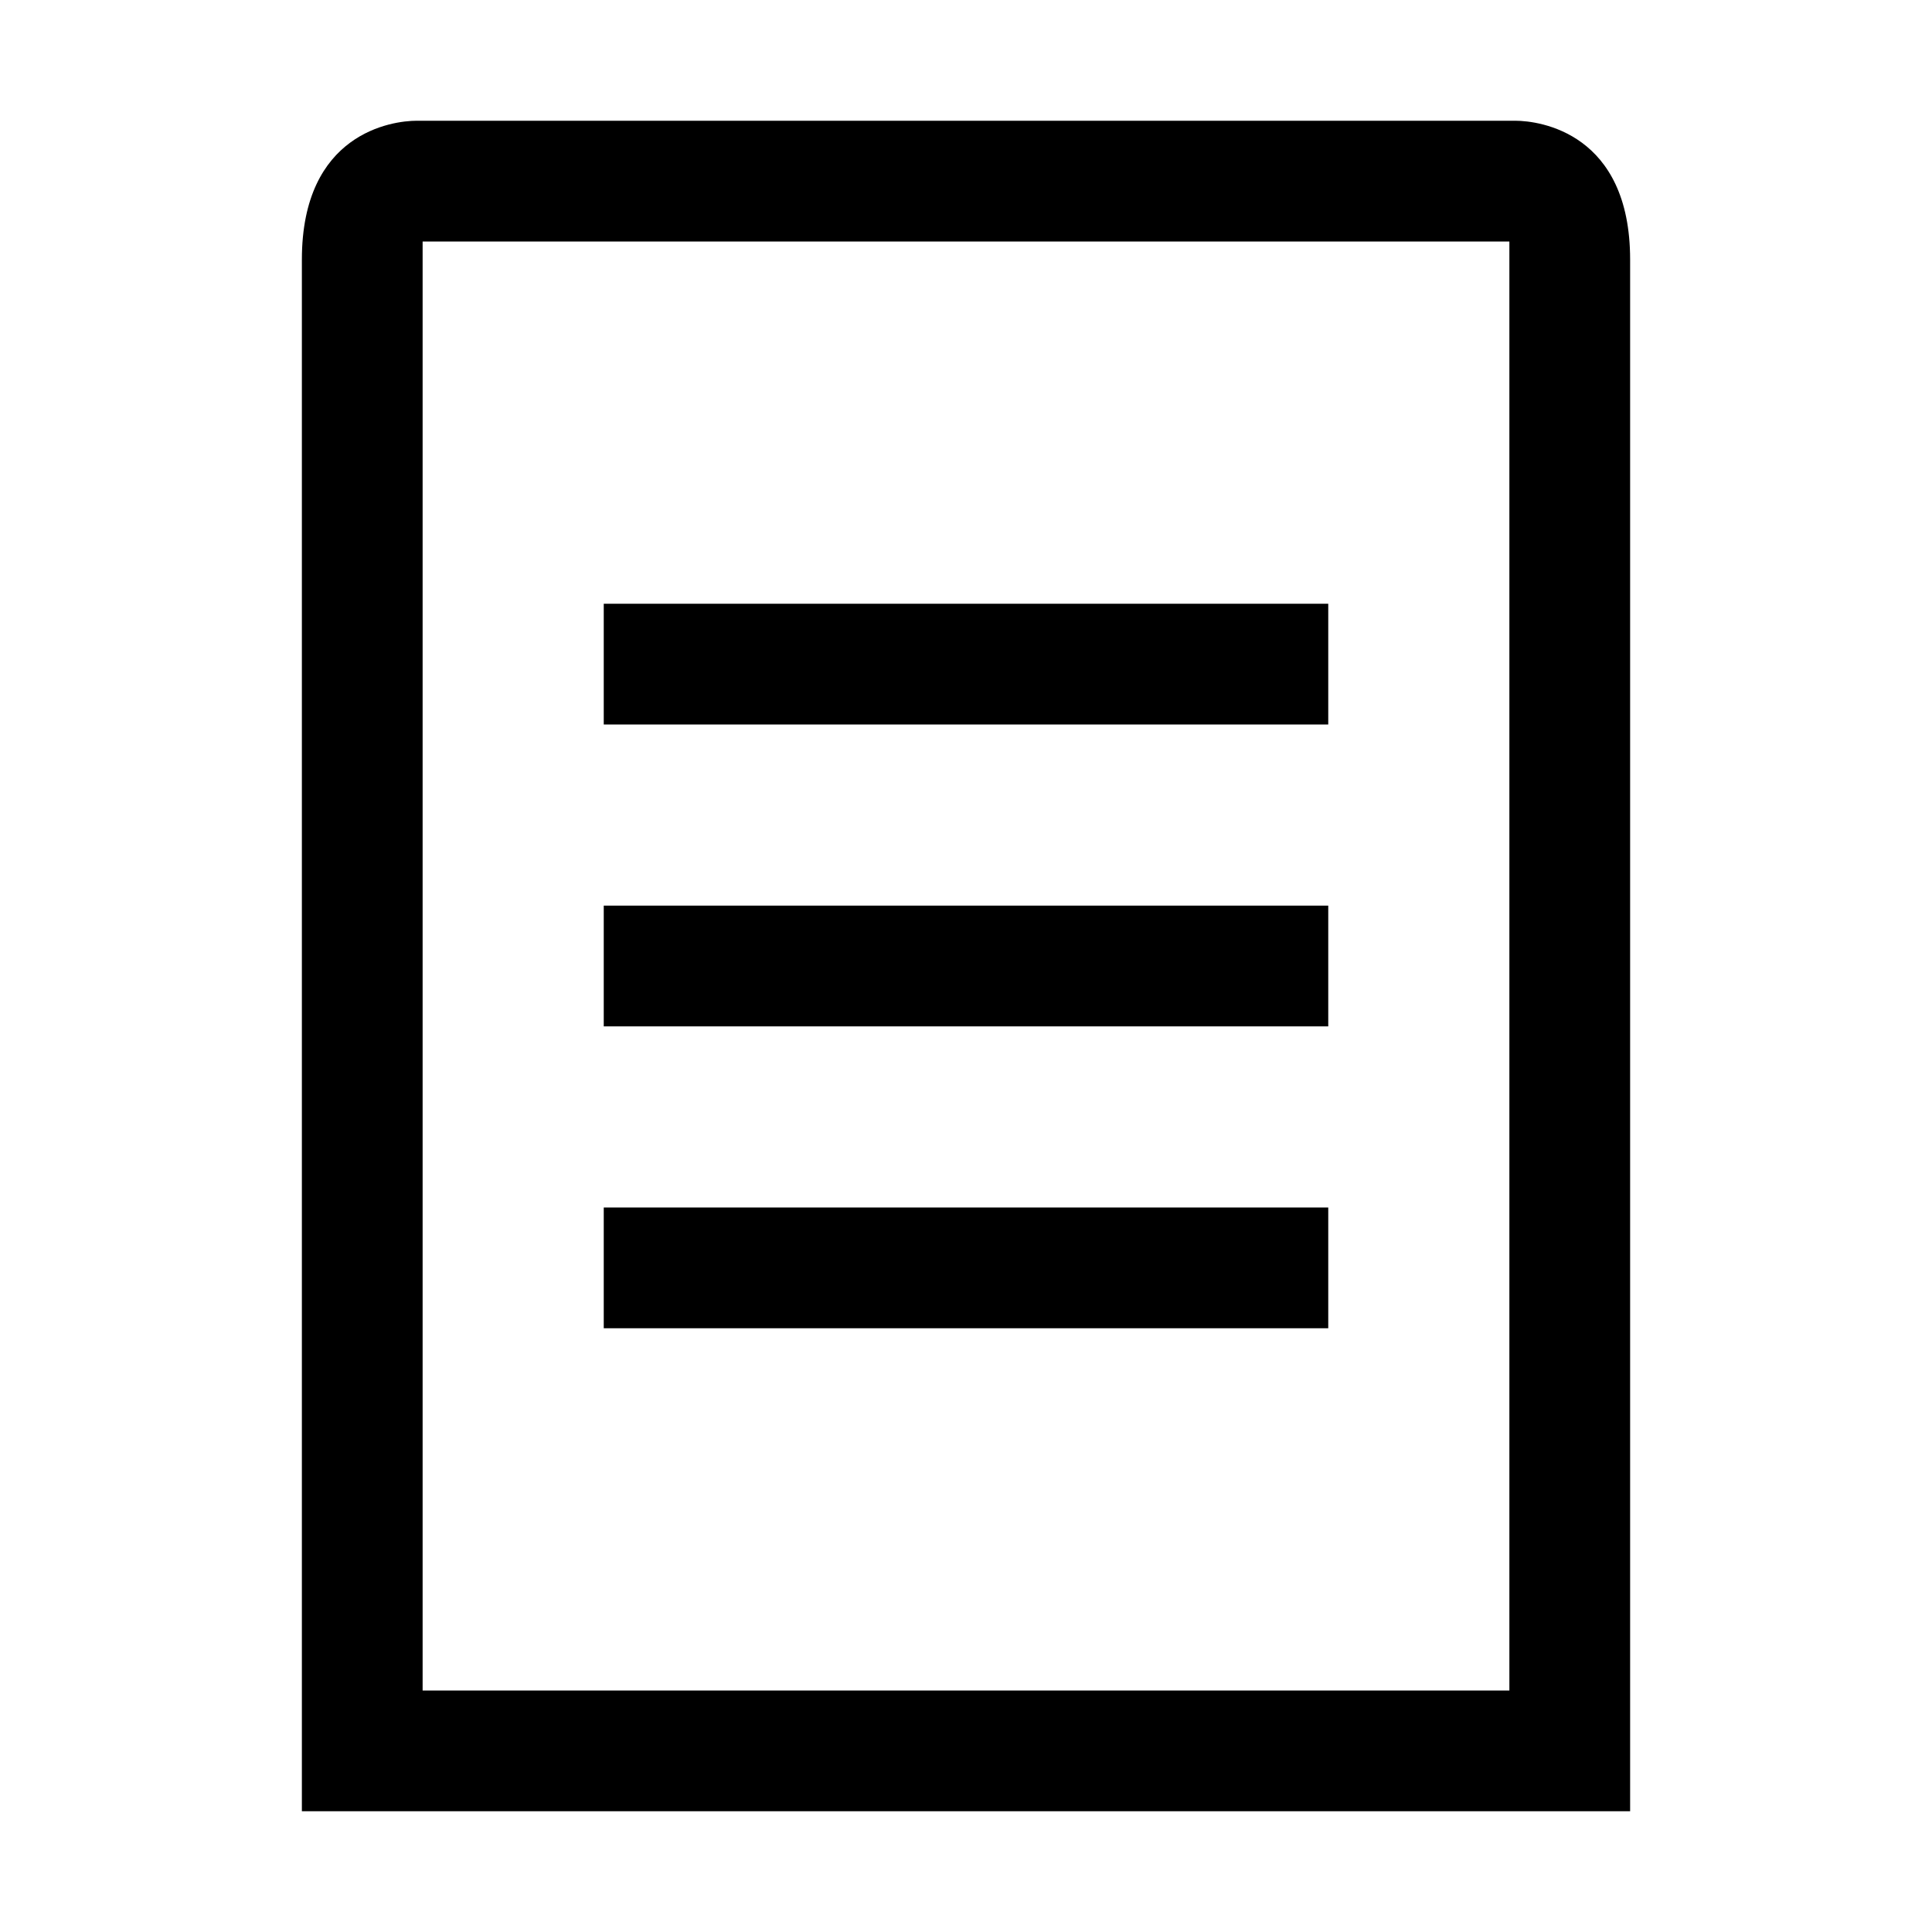 <?xml version="1.0" encoding="utf-8"?>
<!-- Generator: Adobe Illustrator 18.0.0, SVG Export Plug-In . SVG Version: 6.00 Build 0)  -->
<!DOCTYPE svg PUBLIC "-//W3C//DTD SVG 1.1//EN" "http://www.w3.org/Graphics/SVG/1.1/DTD/svg11.dtd">
<svg version="1.1" id="Ebene_1" xmlns="http://www.w3.org/2000/svg" xmlns:xlink="http://www.w3.org/1999/xlink" x="0px" y="0px"
	 viewBox="0 0 32 32" enable-background="new 0 0 32 32" xml:space="preserve">
<g>
	<rect x="10" y="10" width="12" height="2"/>
	<rect x="10" y="15" width="12" height="2"/>
	<rect x="10" y="20" width="12" height="2"/>
	<path d="M25.1,2H6.9C6.5,2,5,2.2,5,4.3V30h22V4.3C27,2.2,25.5,2,25.1,2z M25,28H7V4.3C7,4.2,7,4,7,4h18c0,0,0,0.2,0,0.3V28z"/>
</g>
</svg>
